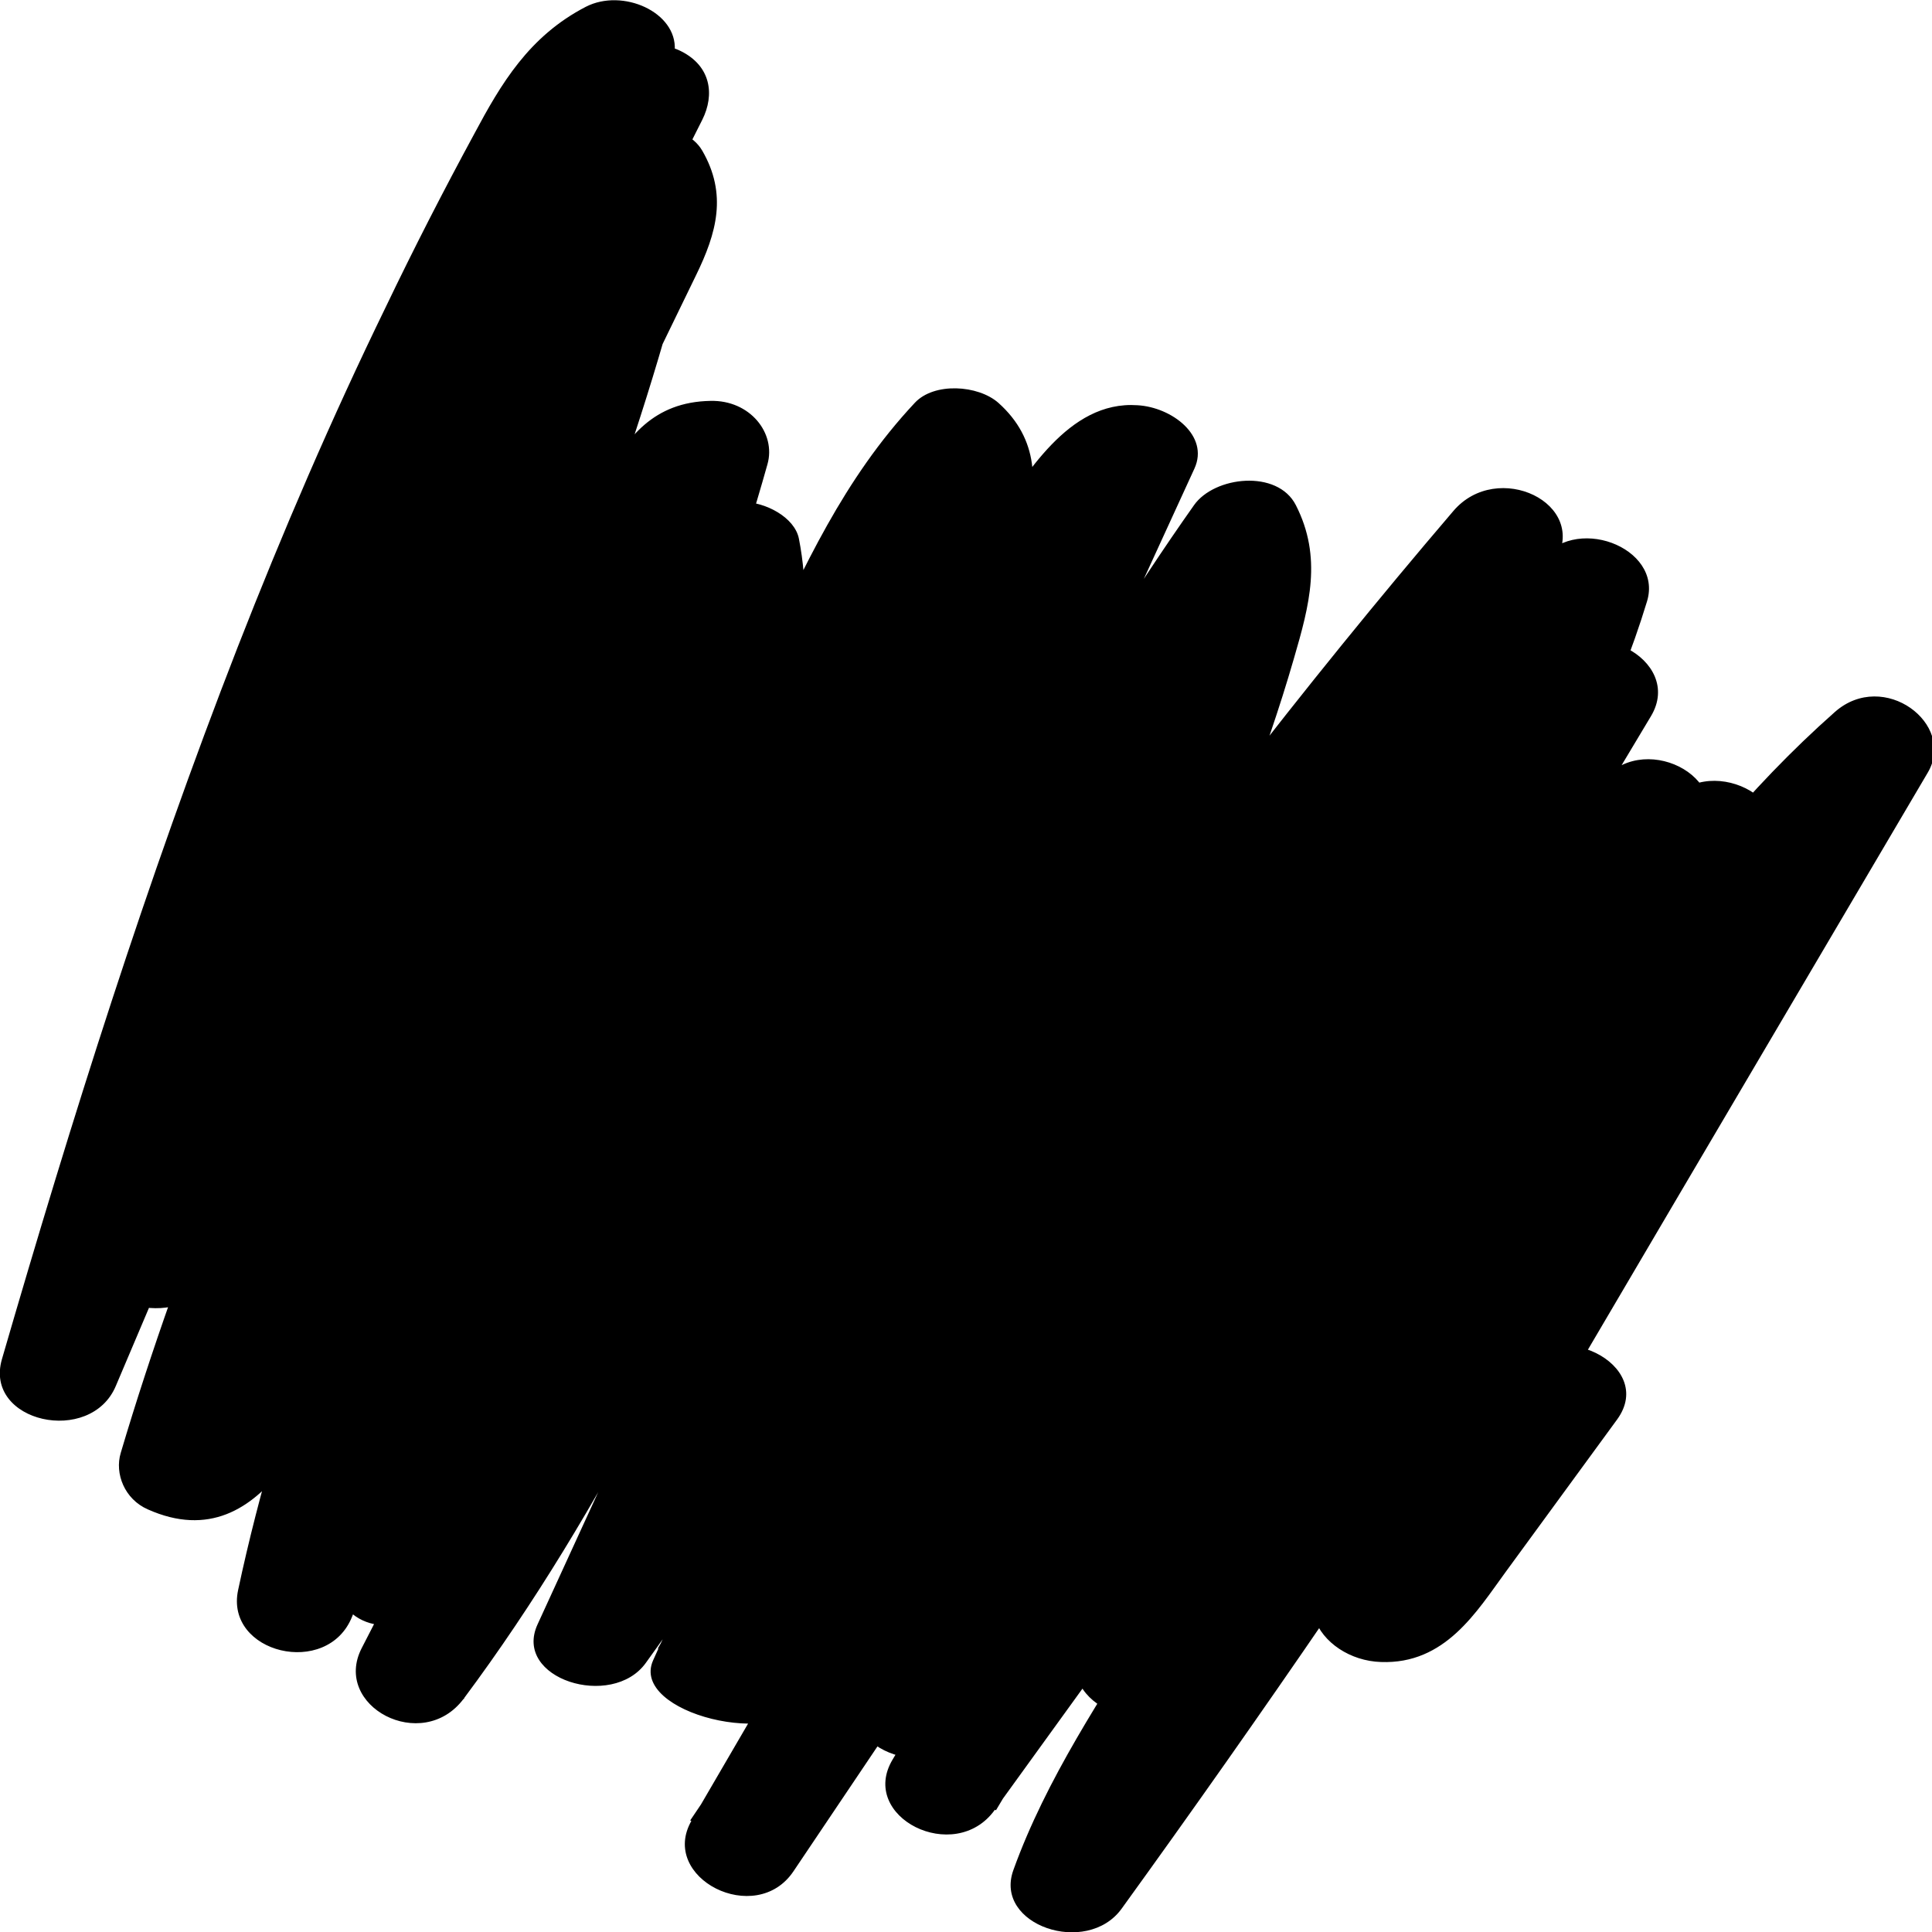 <?xml version="1.0" encoding="utf-8"?>
<!-- Generator: Adobe Illustrator 21.0.0, SVG Export Plug-In . SVG Version: 6.00 Build 0)  -->
<!DOCTYPE svg PUBLIC "-//W3C//DTD SVG 1.1//EN" "http://www.w3.org/Graphics/SVG/1.1/DTD/svg11.dtd">
<svg version="1.1" id="Layer_1" xmlns="http://www.w3.org/2000/svg" xmlns:xlink="http://www.w3.org/1999/xlink" x="0px" y="0px"
	 viewBox="0 0 400 400" style="enable-background:new 0 0 400 400;" xml:space="preserve">
<style type="text/css">
	.st0{clip-path:url(#SVGID_2_);}
</style>
<g>
	<g>
		<defs>
			<rect id="SVGID_1_" width="400" height="400"/>
		</defs>
		<clipPath id="SVGID_2_">
			<use xlink:href="#SVGID_1_"  style="overflow:visible;"/>
		</clipPath>
		<path class="st0" d="M124.3,14.3c-44.5,87.9-85.9,177-123.9,267.1c7.9,1.8,15.7,3.7,23.6,5.5c13.6-47.1,28.3-93.9,45.9-140
			c8.8-23,18.4-45.8,28.9-68.3c5.3-11.2,10.8-22.3,16.6-33.3c4.3-8.2,8.6-21,18.1-26c-6.1-3-12.3-6-18.4-9
			c-2.6,40-26,76.6-45.3,112.3C49.5,160.1,30,198,15.2,237.4c-4.1,11,16.6,18.8,22.4,8c35.9-67.9,71.9-135.9,107.8-203.8h-21.1
			c1,1.7-2.4,7-3.2,8.5c-2.2,4.7-4.5,9.4-6.8,14c-4.5,9.4-9.1,18.7-13.6,28.1c-8.9,18.3-17.8,36.6-26.6,54.9
			c-18,37-35.9,74-53.9,111c-5.4,11.1,15.5,17.8,22.4,8c22.3-31.7,36-67.2,51.1-101.6c16.1-36.9,32.3-73.8,48.4-110.7
			c-7.9-1.8-15.7-3.7-23.6-5.5c-22,86.5-68.1,166.8-93.5,252.5c-1.3,4.3,0.8,9.6,5.6,11.7C55.7,323.7,66.4,290,73,276.2
			c9.4-19.7,17.7-39.8,25.8-59.8c8.2-20.1,16.1-40.2,24.9-60.2c4.2-9.5,8.5-19,13.2-28.4c2.3-4.7,4.7-9.3,7.1-13.9
			c1.4-2.7,2.9-5.4,4.4-8.1c0.5-0.9,1-1.8,1.6-2.7c1.4-1.6,0.5-1.4-2.9,0.6c-3.9-4.4-7.9-8.8-11.8-13.1
			c-22.7,81.1-68.5,156.3-86,238.6c-2.8,13.1,18.5,18.3,23.6,5.5c29.4-73,58.9-146,92.5-217.7h-23.6c3.5,18.3-6,36.8-13.4,53.5
			c-8.1,18.4-16.3,36.8-24.4,55.1c-8,18-15.9,35.9-23.9,53.9c-7.2,16.2-19.8,34.9-9.5,51.9c5.3,8.8,18.8,5.1,22.4-2.5
			c18.7-39.8,37.4-79.6,56.2-119.4c9.3-19.7,18.5-39.4,27.8-59c8.4-17.8,15.5-37.4,29.7-52.6h-17.3c1,0.9-1.1,6.2-1.9,8.1
			c-2,5.1-4.2,10.1-6.3,15.1c-4.4,10.5-9,20.9-13.6,31.4c-9.5,21.3-19.3,42.4-29.5,63.4c-20.3,42-41.8,83.7-63.2,125.3
			c-6.2,12,12.5,22,21.1,10.5c29.6-39.7,49.7-83.7,70.3-127.1c10.1-21.4,20.5-42.7,32.4-63.4c5.9-10.4,12.3-20.5,19.1-30.5
			c3.4-5,7-9.9,10.7-14.7c2.7-3.5,6.7-11.2,11.3-12.9c-2.1,0.5-4.1,0.9-6.2,1.4c0.6,0,1.3,0.1,1.9,0.1c-3.9-4.4-7.9-8.8-11.8-13.1
			c-37.5,81.6-75,163.2-112.4,244.8c-5.2,11.3,15.4,17.7,22.4,8c52.8-73,82.9-155.8,134.7-229.2h-21.1c1.7,3.3-0.9,8.9-1.8,12.1
			c-1.5,5.2-3,10.5-4.7,15.7c-3.1,9.6-6.7,19-10.5,28.4c-8,19.5-21.2,38.7-30.9,57.6c-19.6,38.2-46.9,75.8-64.2,114.9
			c-4.8,10.9,26.4,18.6,32.4,8c45.9-81,92.3-162.5,154.7-235.5c-7-3.5-14.1-7-21.1-10.5c-52.7,90.4-105.3,180.7-158,271.1
			c-6.9,11.9,13.3,22.2,21.1,10.5c58.4-86.8,116.8-173.7,175.2-260.5c-7.5-2.7-14.9-5.3-22.4-8c-12.1,40.1-39.6,76.1-62.8,112
			c-25.3,39.2-50.7,78.3-76,117.5c-7.6,11.7,13.3,22.1,21.1,10.5c47.4-70.2,94.7-140.4,142.1-210.6c-7-3.5-14.1-7-21.1-10.5
			c-45.2,75.5-90.4,151-135.6,226.5c-7.1,11.9,12.8,21.9,21.1,10.5c48.7-67.4,97.5-134.7,146.2-202.1c-7-3.5-14.1-7-21.1-10.5
			c-35.6,59.2-71.3,118.4-106.9,177.6c-7.1,11.8,13.1,22.1,21.1,10.5c40.2-57.7,80.5-115.4,120.7-173.1c-7-3.5-14.1-7-21.1-10.5
			c-23.5,37.1-47,74.2-70.5,111.4c-11.7,18.6-23.5,37.1-35.2,55.7c-10.9,17.3-22.5,34.5-29.3,53.4c-4.1,11.4,15.2,17.9,22.4,8
			c29.2-40.4,57.2-81.3,84-122.9c24.3-37.7,45.4-78.9,80.8-110.3c-6.4-4.2-12.8-8.4-19.2-12.6c-26.6,45.2-53.2,90.4-79.8,135.6
			c-6.5,11.1-13.1,22.2-19.6,33.3c-2.9,4.9-8.2,10.8-6.3,16.6c1.7,5.2,7.5,9,13.8,9.2c13.3,0.5,19.8-10.4,25.8-18.6
			c7.7-10.5,15.4-21.1,23.1-31.6c8.3-11.4-12.9-21.8-21.1-10.5c-5.5,7.5-11,15.1-16.5,22.6c-2.5,3.4-5,6.8-7.4,10.2
			c-1.4,1.9-2.8,3.7-4.1,5.7c-1.8,2.6-2.3,1.5,0.3,1.6c2.1,0.5,4.1,0.9,6.2,1.4c0.8,0.7,1.6,1.4,2.4,2.1v10.5
			c34.8-59.2,69.6-118.3,104.5-177.5c6-10.1-9.1-21.5-19.2-12.6c-36.3,32.1-58.2,73.5-83.1,112.1c-27.3,42.3-55.8,84.1-85.5,125.2
			c7.5,2.7,14.9,5.3,22.4,8c6.7-18.4,18.4-35.2,29.1-52.1c11.5-18.2,23-36.3,34.5-54.5c23-36.3,46-72.6,68.9-108.9
			c7.4-11.8-13.1-22-21.1-10.5c-40.2,57.7-80.5,115.4-120.7,173.1c7,3.5,14.1,7,21.1,10.5c35.6-59.2,71.3-118.4,106.9-177.6
			c7.1-11.9-12.8-21.9-21.1-10.5c-48.7,67.4-97.5,134.7-146.2,202.1c7,3.5,14.1,7,21.1,10.5c45.2-75.5,90.4-151,135.6-226.5
			c7.1-11.8-13.3-22.2-21.1-10.5C273.3,208,226,278.2,178.6,348.4c7,3.5,14.1,7,21.1,10.5c25.9-40,51.7-80,77.6-119.9
			c23.8-36.7,51.3-73.6,63.7-114.5c3.4-11.2-15.4-18.4-22.4-8C259.8,203.2,201.4,290,142.9,376.9c7,3.5,14.1,7,21.1,10.5
			c52.7-90.4,105.3-180.7,158-271.1c7.1-12.1-12-21.2-21.1-10.5c-62.4,73-118.8,154.5-164.7,235.5c7.5,2.7,24.9,5.3,32.4,8
			c18.3-41.3,41.2-80.8,61.5-121.4c10-19.9,19.4-40,27.3-60.6c3.9-10.2,7.5-20.6,10.5-31c3.2-11,5.9-20.9,0.4-31.7
			c-3.8-7.5-16.9-6-21.1,0c-51.8,73.4-81.9,156.2-134.7,229.2c7.5,2.7,14.9,5.3,22.4,8c37.5-81.6,75-163.2,112.4-244.8
			c3.1-6.8-4.7-12.7-11.8-13.1c-14.5-1-23.1,14.9-29.6,23.6c-7.8,10.3-15,21-21.6,31.9c-13.5,22-24.9,44.9-35.9,67.9
			c-21.9,45.7-42.3,92.1-73.5,134c7,3.5,14.1,7,21.1,10.5c23.6-45.7,47.1-91.5,69.3-137.7c11.1-23.1,21.8-46.3,32-69.7
			c4.9-11.4,10.4-22.8,14.5-34.4c3.3-9.5,3.3-19.1-5.1-26.6c-4.2-3.7-13.3-4.3-17.3,0c-14.8,15.8-23,34.2-31.8,52.8
			c-9.9,21-19.7,41.9-29.6,62.9c-19.5,41.5-39,83-58.6,124.5c7.5-0.8,14.9-1.7,22.4-2.5c-3.6-6,3.2-16.2,5.7-21.9
			c4-9,8-18,11.9-26.9c8-18,15.9-35.9,23.9-53.9c7.7-17.4,15.6-34.8,23.1-52.3c7.6-17.8,12.7-35.7,9-54.6c-0.9-4.4-6.9-7.6-11.8-7.6
			c-5.8,0-9.8,3.3-11.8,7.6c-33.6,71.7-63.1,144.7-92.5,217.7c7.9,1.8,15.7,3.7,23.6,5.5c17.5-82.3,63.3-157.5,86-238.6
			c1.8-6.4-3.6-13.3-11.8-13.1c-11.8,0.2-17.3,7.6-21.8,15.9c-5.1,9.3-9.8,18.7-14.4,28.2c-9.1,18.9-17.1,38.1-25,57.4
			s-15.5,38.6-23.7,57.8c-3.9,9.2-8,18.3-12.3,27.4c-2.2,4.7-4.5,9.3-6.9,14c-1.2,2.3-2.4,4.7-3.6,7c-0.5,1-1,1.9-1.7,2.9
			c-1.4,1.3-1.2,1.5,0.6,0.6c2.1,0.5,4.1,0.9,6.2,1.4c-0.6-0.3-1.2-0.5-1.7-0.8c1.9,3.9,3.8,7.8,5.6,11.7
			c25.4-85.7,71.5-166,93.5-252.5c3.4-13.2-18.2-18-23.6-5.5C102.5,84.6,86.8,120.6,71,156.7c-14.7,33.7-28,68.2-49.7,99.2
			c7.5,2.7,14.9,5.3,22.4,8C63,224.1,82.2,184.5,101.4,145c9.5-19.6,19-39.1,28.5-58.7c4.7-9.8,9.5-19.6,14.2-29.3
			c4.3-8.8,6.5-16.8,1.3-25.8c-3.8-6.6-17.5-7-21.1,0C88.4,99.1,52.4,167,16.5,235c7.5,2.7,14.9,5.3,22.4,8
			c15.1-40.2,35.3-78.7,56-117c20-37,42.1-74.2,44.8-115.6c0.5-7.9-10.8-12.9-18.4-9c-11.8,6.1-17.6,16-23.1,26.3
			c-6.4,11.8-12.5,23.7-18.3,35.8C68.6,86.7,58.5,110.2,49.2,134c-18.9,48.5-34.4,97.8-48.8,147.4c-3.8,13.1,18.4,18,23.6,5.5
			c37.3-88.4,77.7-175.8,121.4-262.1c2.6-5.2,1.8-11.1-4.4-14.2C135.9,8,126.9,9.2,124.3,14.3"/>
	</g>
</g>
</svg>
